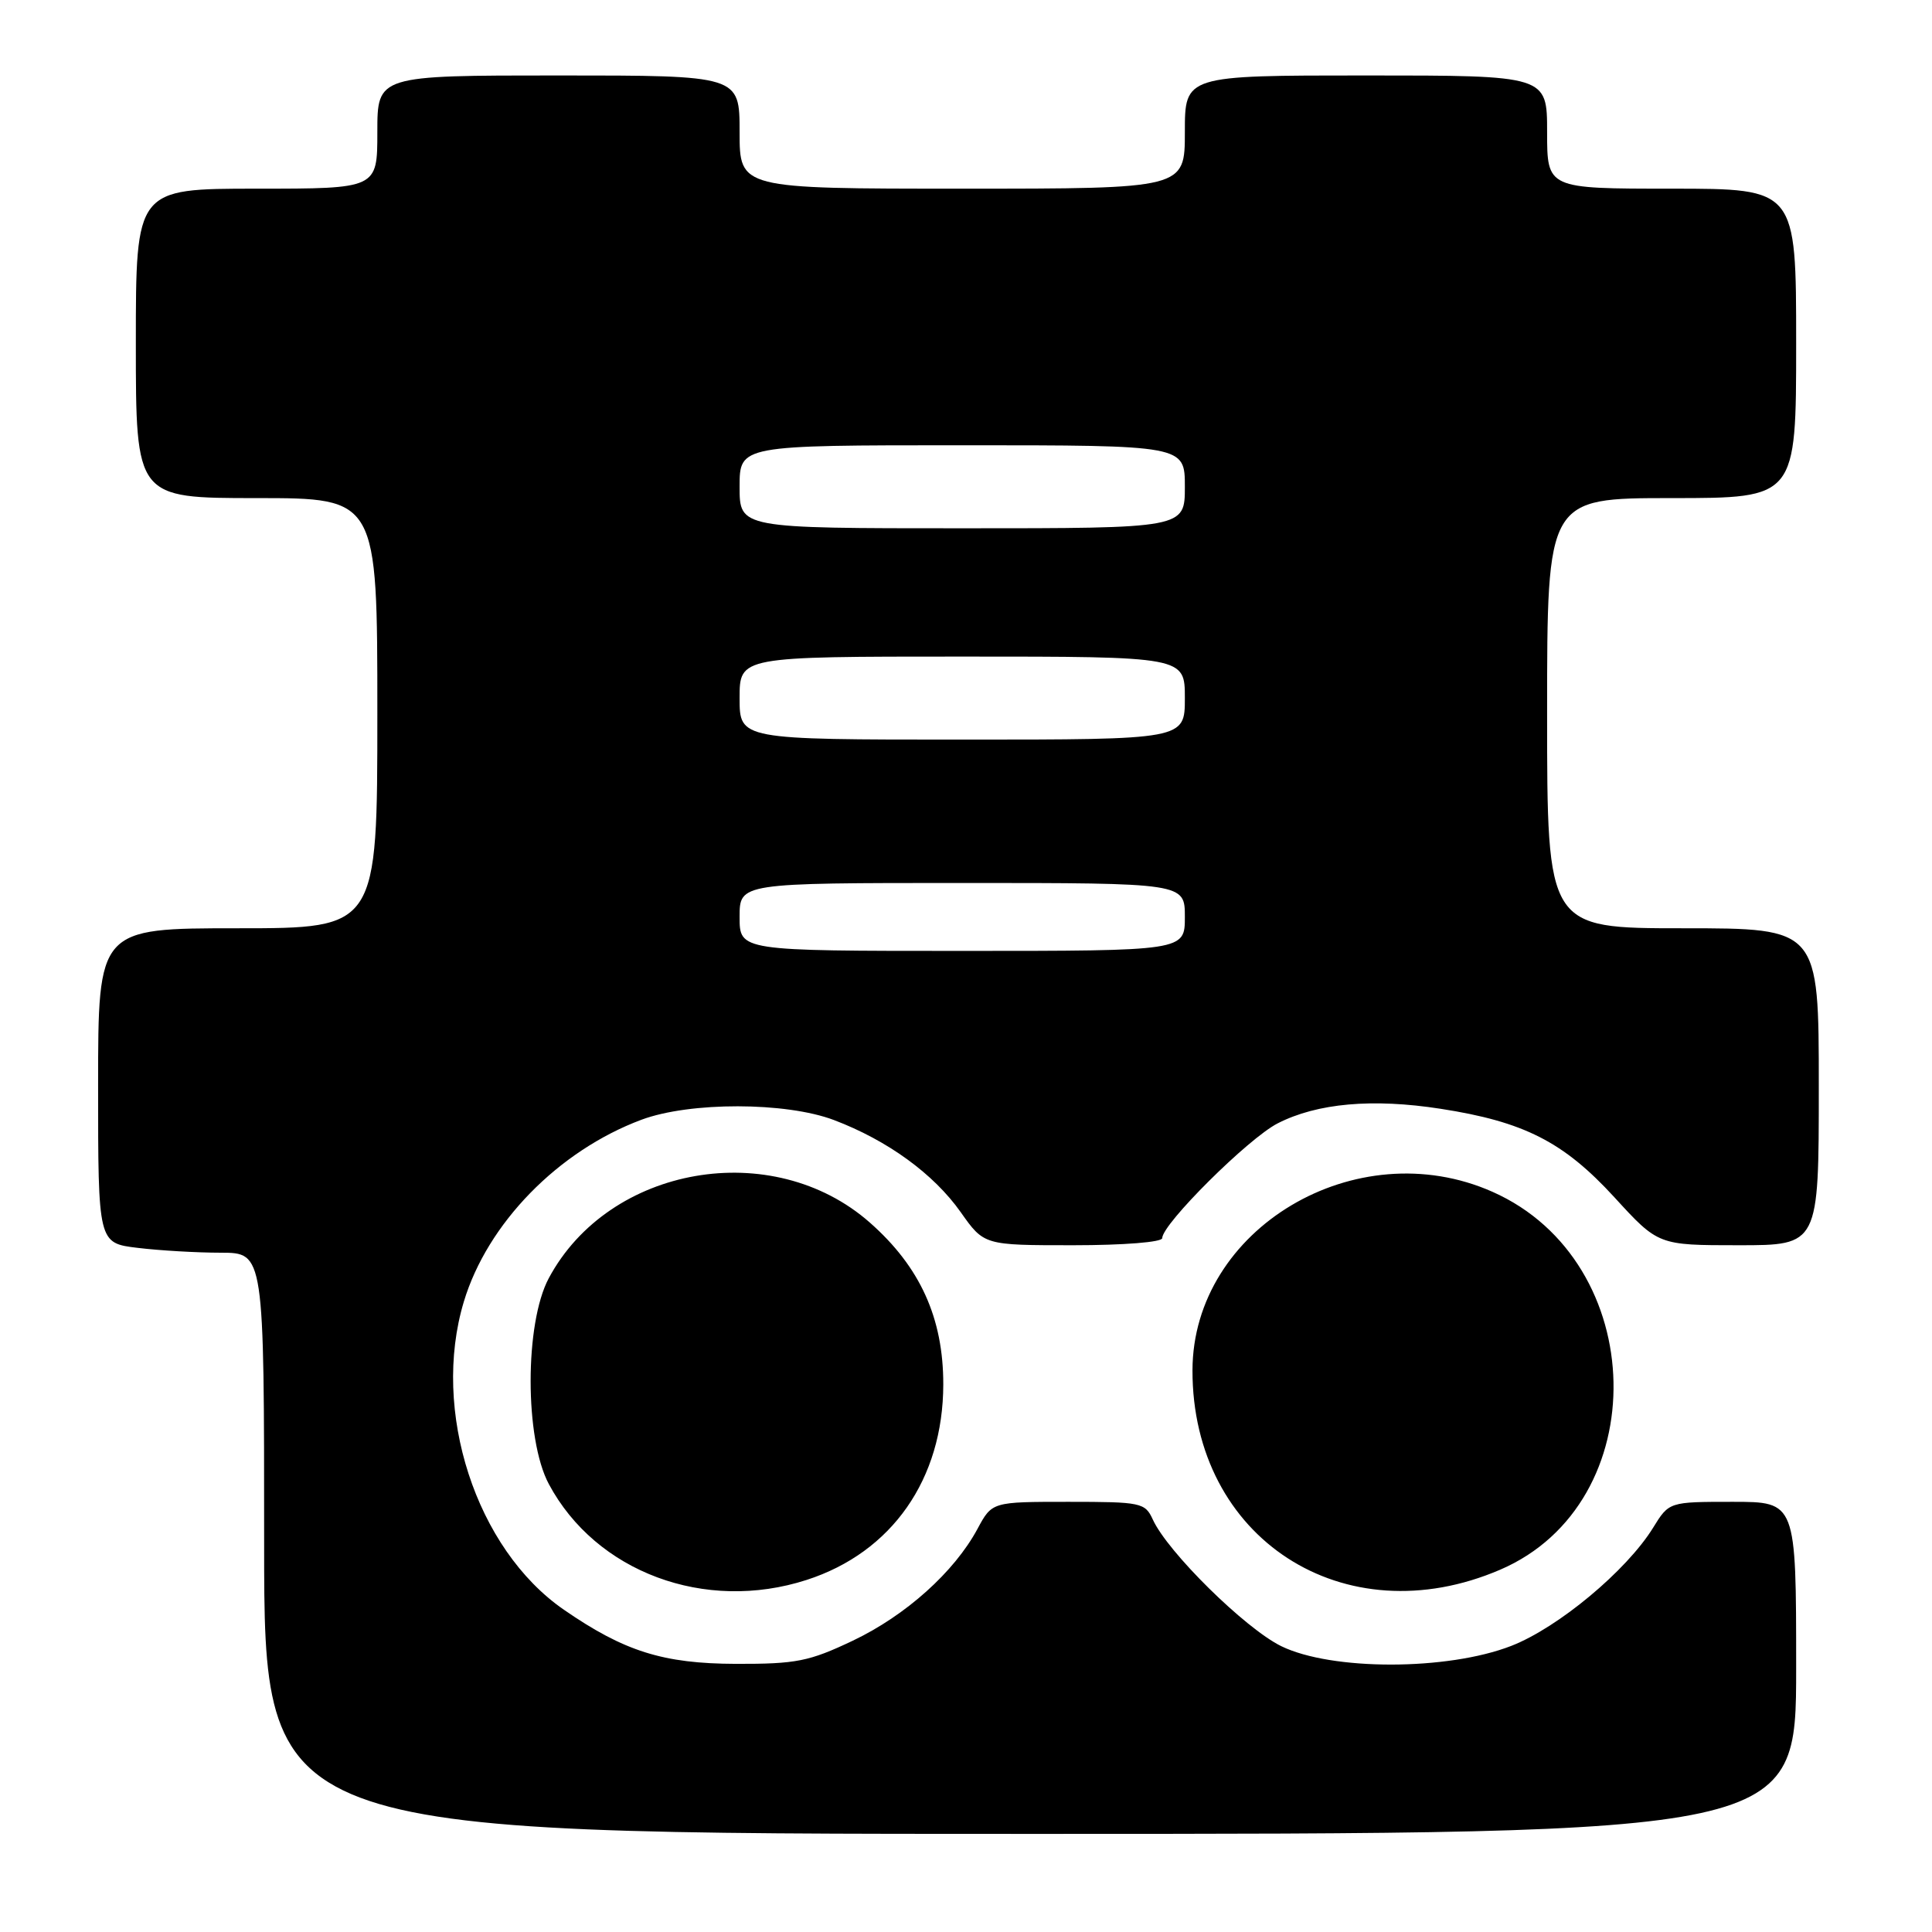 <?xml version="1.0" encoding="UTF-8" standalone="no"?>
<!DOCTYPE svg PUBLIC "-//W3C//DTD SVG 1.1//EN" "http://www.w3.org/Graphics/SVG/1.1/DTD/svg11.dtd" >
<svg xmlns="http://www.w3.org/2000/svg" xmlns:xlink="http://www.w3.org/1999/xlink" version="1.1" viewBox="0 0 256 256">
 <g >
 <path fill="currentColor"
d=" M 238.00 221.00 C 238.00 199.00 238.00 199.00 229.58 199.00 C 221.16 199.00 221.16 199.00 219.04 202.44 C 215.52 208.13 206.47 215.67 200.25 218.09 C 191.79 221.38 176.44 221.39 169.76 218.12 C 164.97 215.76 154.71 205.65 152.75 201.34 C 151.73 199.11 151.20 199.00 141.57 199.00 C 131.45 199.00 131.45 199.00 129.52 202.59 C 126.44 208.30 120.02 214.06 113.00 217.40 C 107.21 220.15 105.52 220.49 97.50 220.47 C 87.87 220.44 82.72 218.82 74.72 213.30 C 63.06 205.25 57.11 186.92 61.46 172.48 C 64.58 162.11 73.97 152.49 85.00 148.37 C 91.42 145.98 104.12 146.00 110.50 148.41 C 117.62 151.11 123.72 155.55 127.30 160.62 C 130.39 165.00 130.39 165.00 142.19 165.00 C 148.92 165.00 154.00 164.59 154.00 164.06 C 154.00 162.18 165.43 150.82 169.30 148.85 C 174.54 146.17 181.87 145.52 190.89 146.92 C 201.93 148.63 207.18 151.30 213.91 158.64 C 219.73 165.00 219.73 165.00 230.37 165.00 C 241.00 165.00 241.00 165.00 241.00 144.00 C 241.00 123.00 241.00 123.00 223.00 123.00 C 205.00 123.00 205.00 123.00 205.00 94.50 C 205.00 66.00 205.00 66.00 221.50 66.00 C 238.00 66.00 238.00 66.00 238.00 45.50 C 238.00 25.00 238.00 25.00 221.50 25.00 C 205.00 25.00 205.00 25.00 205.00 17.50 C 205.00 10.00 205.00 10.00 181.00 10.00 C 157.00 10.00 157.00 10.00 157.00 17.50 C 157.00 25.00 157.00 25.00 127.50 25.00 C 98.00 25.00 98.00 25.00 98.00 17.50 C 98.00 10.00 98.00 10.00 74.00 10.00 C 50.00 10.00 50.00 10.00 50.00 17.50 C 50.00 25.00 50.00 25.00 34.00 25.00 C 18.00 25.00 18.00 25.00 18.00 45.50 C 18.00 66.00 18.00 66.00 34.00 66.00 C 50.00 66.00 50.00 66.00 50.00 94.50 C 50.00 123.00 50.00 123.00 31.50 123.00 C 13.00 123.00 13.00 123.00 13.00 143.86 C 13.00 164.72 13.00 164.72 18.25 165.35 C 21.14 165.70 26.09 165.99 29.25 165.99 C 35.00 166.00 35.00 166.00 35.00 204.50 C 35.00 243.00 35.00 243.00 136.50 243.00 C 238.00 243.00 238.00 243.00 238.00 221.00 Z  M 106.88 209.35 C 118.19 205.70 124.97 195.99 124.99 183.45 C 125.00 174.65 121.92 167.86 115.25 161.99 C 102.38 150.66 80.70 154.43 72.71 169.38 C 69.51 175.37 69.51 190.64 72.72 196.64 C 78.96 208.32 93.41 213.70 106.88 209.35 Z  M 198.79 207.99 C 219.30 199.17 218.64 167.18 197.76 157.92 C 179.70 149.91 158.05 162.80 158.01 181.57 C 157.97 203.85 178.10 216.89 198.79 207.99 Z  M 98.00 121.50 C 98.00 117.00 98.00 117.00 127.50 117.00 C 157.00 117.00 157.00 117.00 157.00 121.50 C 157.00 126.00 157.00 126.00 127.50 126.00 C 98.00 126.00 98.00 126.00 98.00 121.50 Z  M 98.00 92.50 C 98.00 87.00 98.00 87.00 127.50 87.00 C 157.00 87.00 157.00 87.00 157.00 92.50 C 157.00 98.00 157.00 98.00 127.50 98.00 C 98.00 98.00 98.00 98.00 98.00 92.50 Z  M 98.00 64.50 C 98.00 59.00 98.00 59.00 127.50 59.00 C 157.00 59.00 157.00 59.00 157.00 64.50 C 157.00 70.00 157.00 70.00 127.50 70.00 C 98.00 70.00 98.00 70.00 98.00 64.50 Z "/>
</g>
</svg>